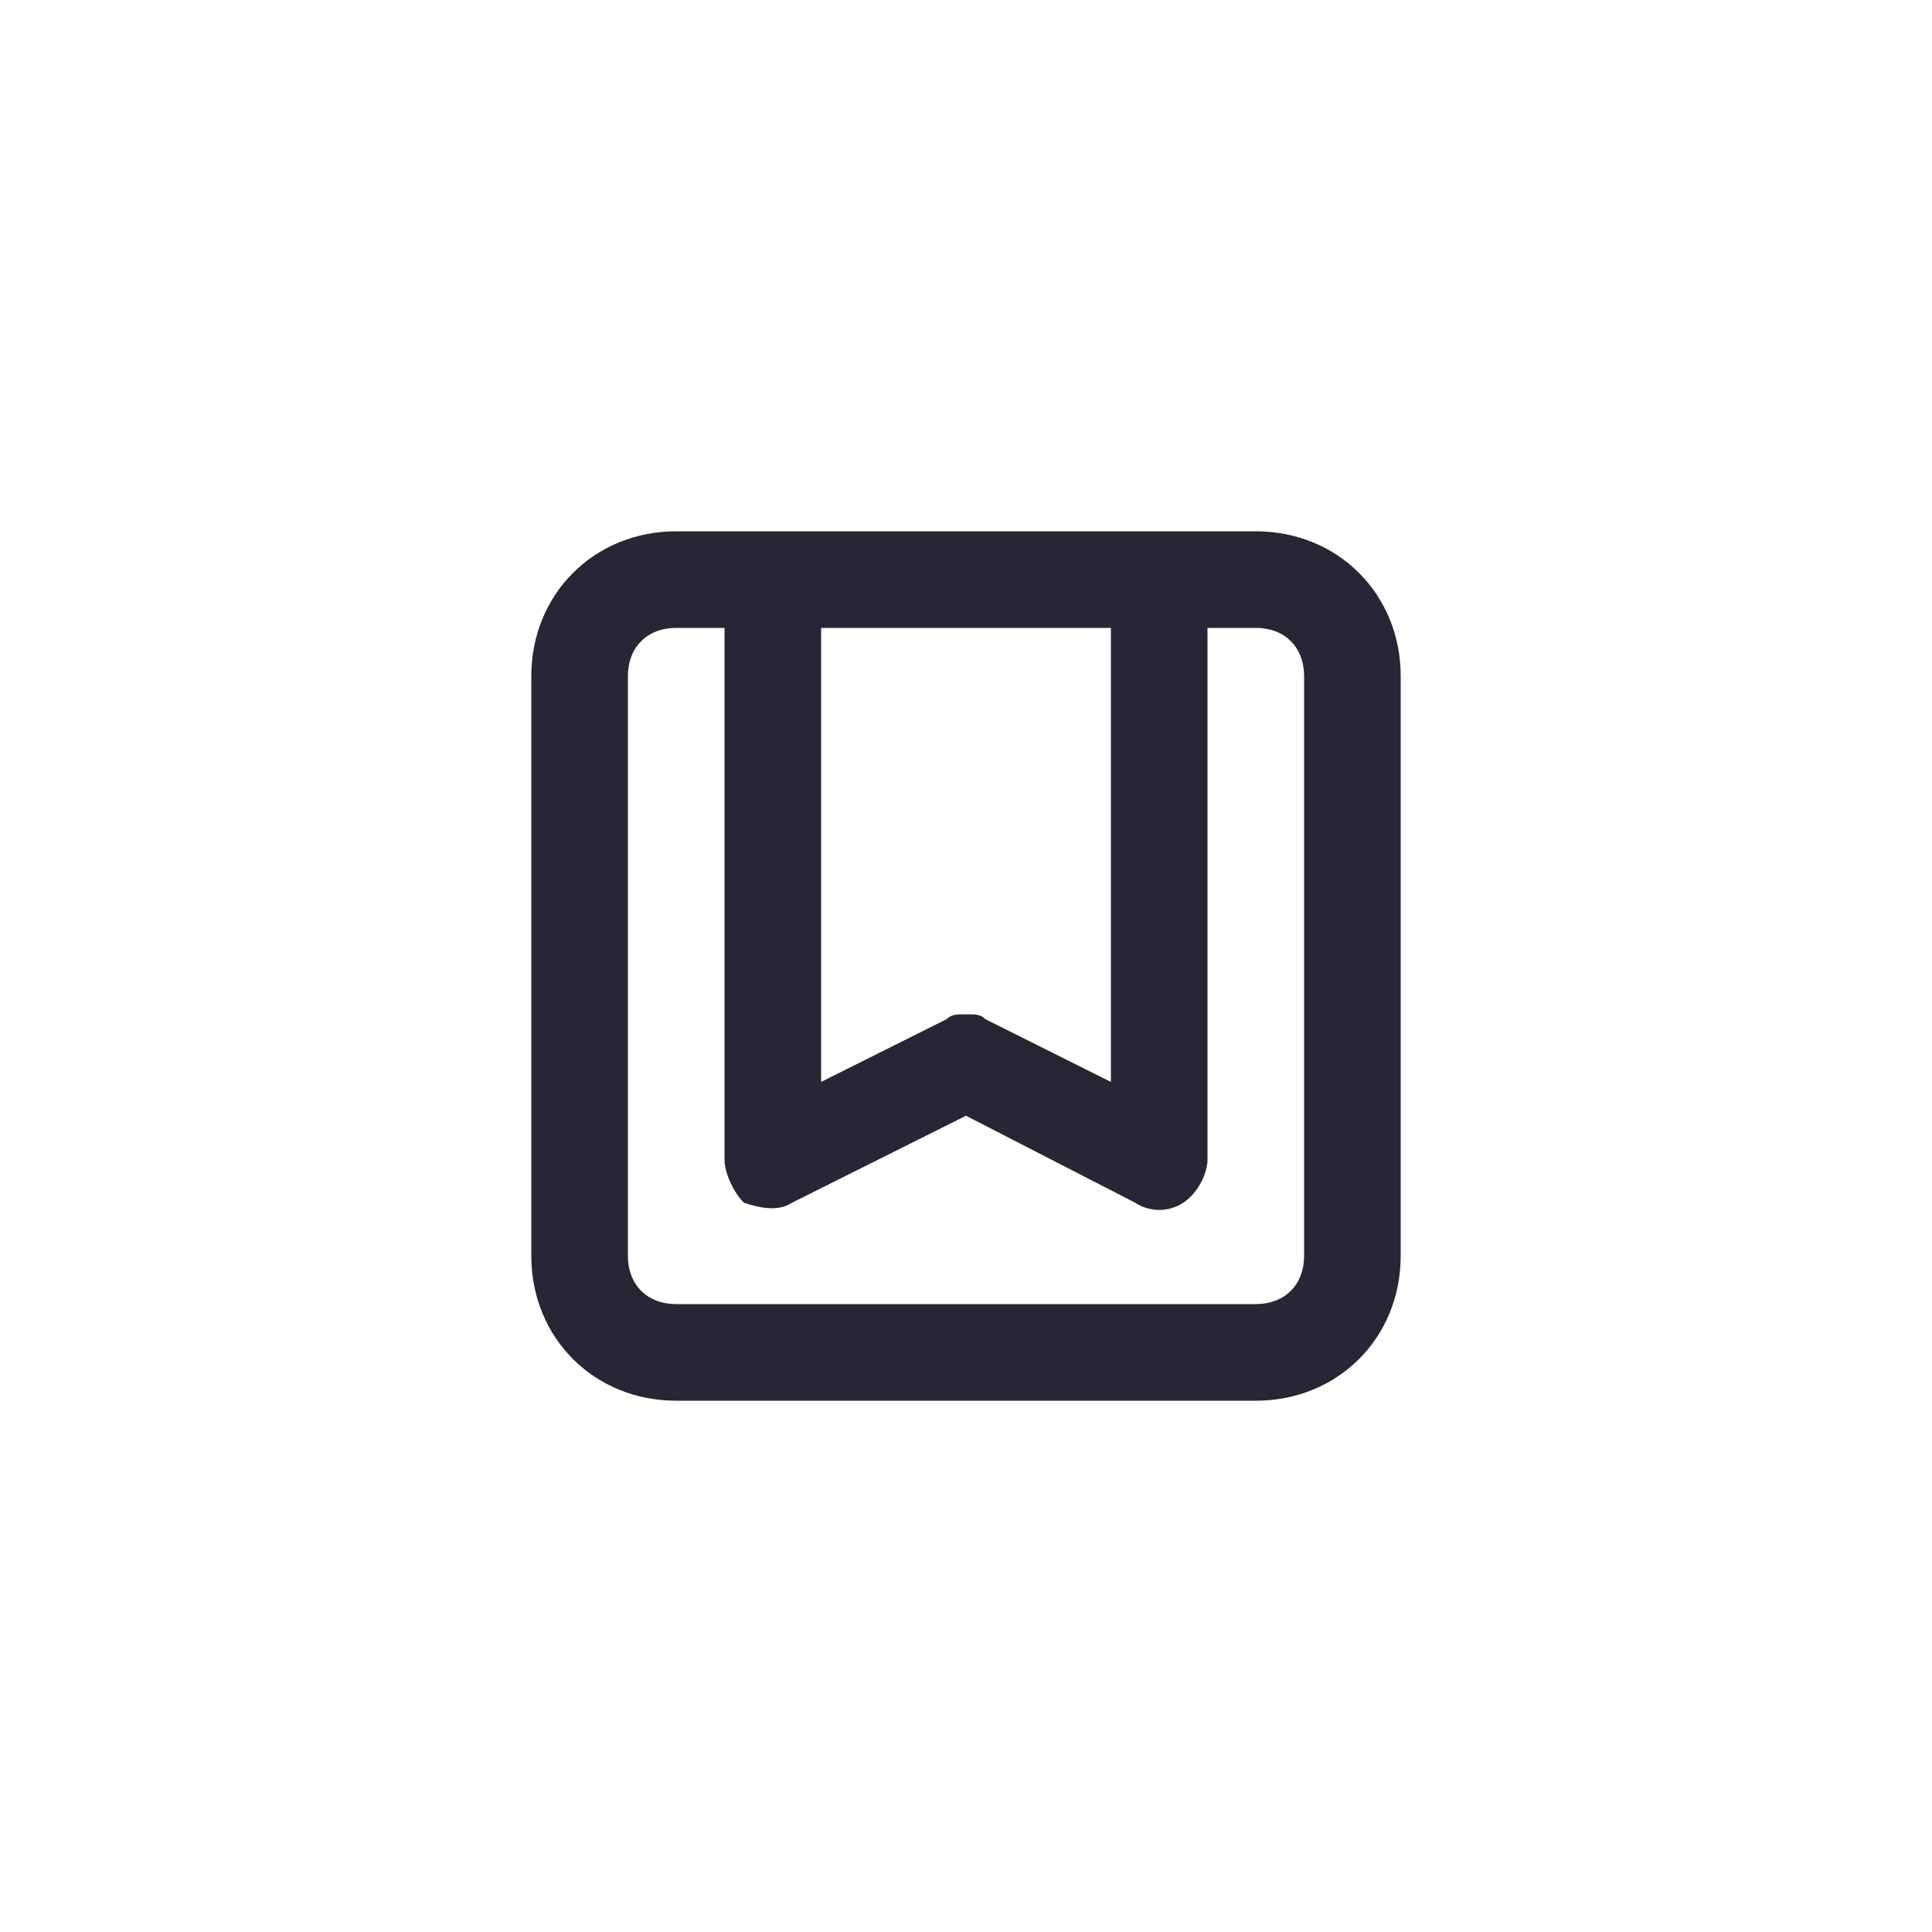 <?xml version="1.0" encoding="utf-8"?>
<!-- Generator: Adobe Illustrator 25.0.1, SVG Export Plug-In . SVG Version: 6.00 Build 0)  -->
<svg version="1.1" id="Layer_1" xmlns="http://www.w3.org/2000/svg" xmlns:xlink="http://www.w3.org/1999/xlink" x="0px" y="0px"
	 viewBox="0 0 40 40" style="enable-background:new 0 0 40 40;" xml:space="preserve">
<style type="text/css">
	.st0{fill:none;}
	.st1{fill:#272635;}
</style>
<rect class="st0" width="40" height="40"/>
<path class="st1" d="M26,29H14c-1.7,0-3-1.3-3-3V14c0-1.7,1.3-3,3-3h12c1.7,0,3,1.3,3,3v12C29,27.7,27.7,29,26,29z M14,13
	c-0.6,0-1,0.4-1,1v12c0,0.6,0.4,1,1,1h12c0.6,0,1-0.4,1-1V14c0-0.6-0.4-1-1-1h-1v11c0,0.3-0.2,0.7-0.5,0.9c-0.3,0.2-0.7,0.2-1,0
	L20,23.1l-3.6,1.8c-0.3,0.2-0.7,0.1-1,0C15.2,24.7,15,24.3,15,24V13H14z M20,21c0.2,0,0.3,0,0.4,0.1l2.6,1.3V13h-6v9.4l2.6-1.3
	C19.7,21,19.8,21,20,21z"/>
</svg>
